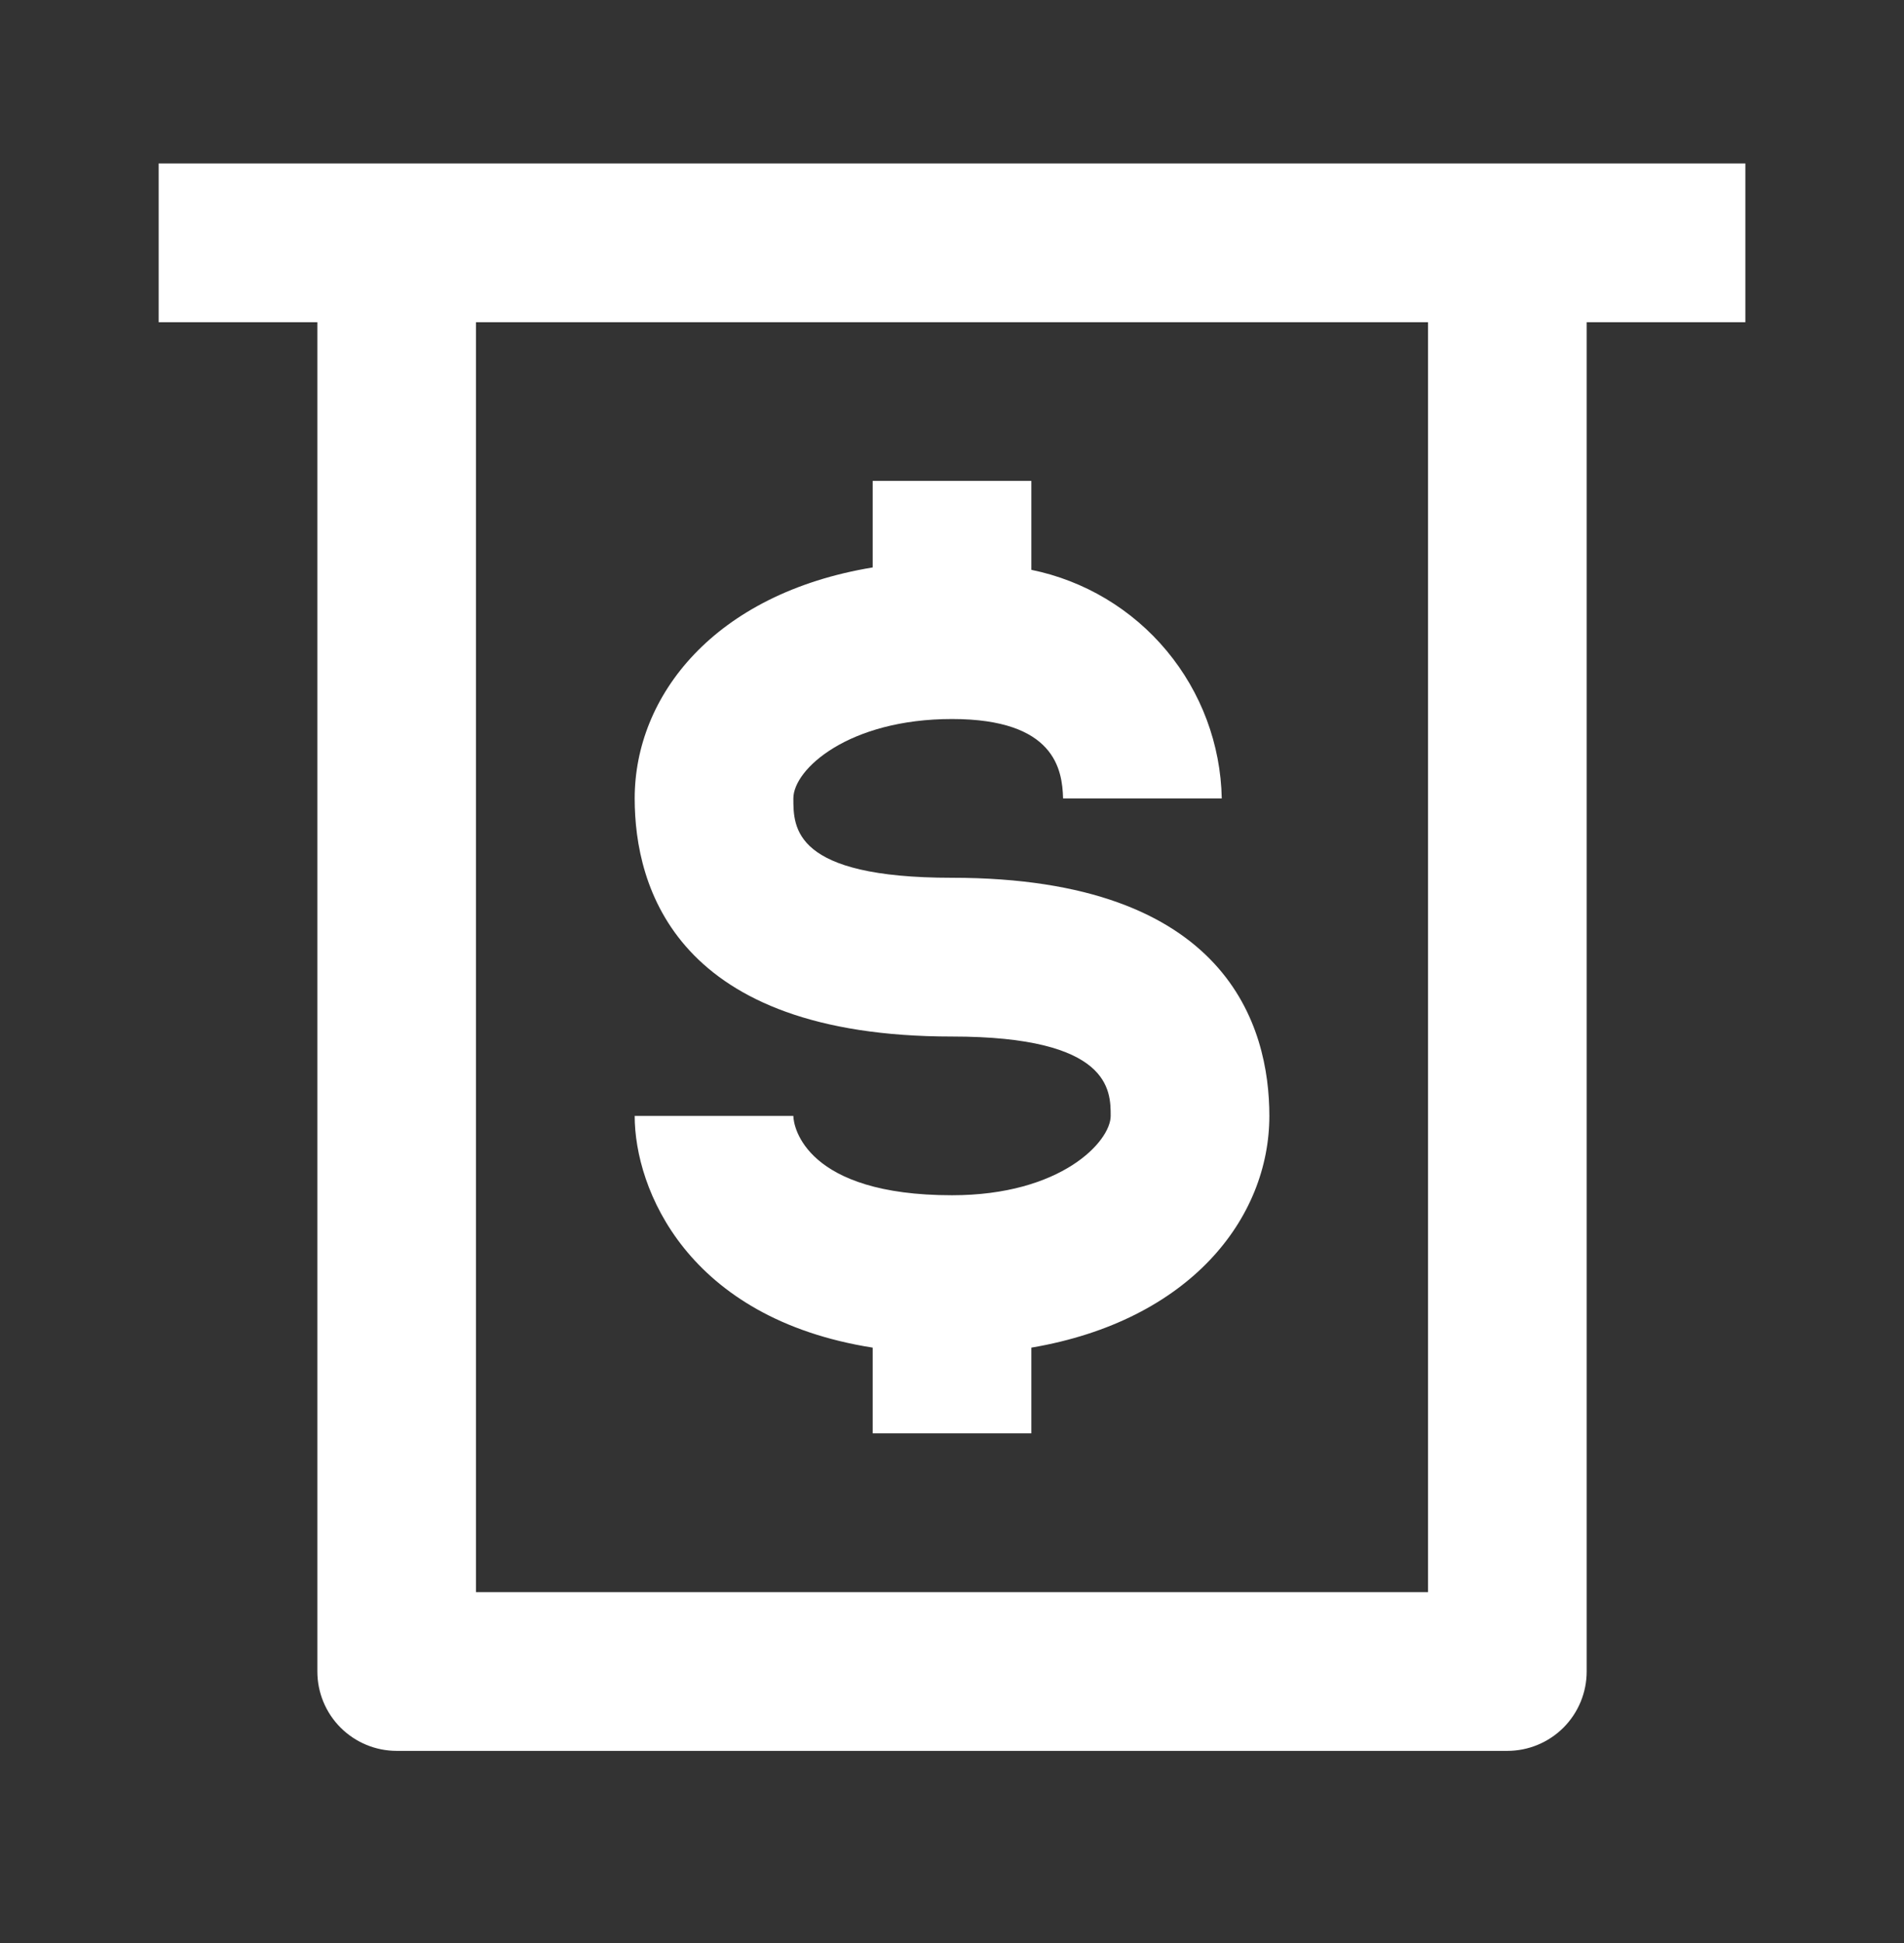 <svg width="50" height="51" viewBox="0 0 50 51" fill="none" xmlns="http://www.w3.org/2000/svg">
<rect x="0" y="0" width="50" height="51" fill="#333333" stroke="none"/>
<path d="M25 31.373C21.167 31.373 20.834 29.582 20.834 29.29H16.667C16.667 31.207 18.042 34.603 22.917 35.373V37.623H27.084V35.373C31.25 34.665 33.334 31.978 33.334 29.29C33.334 26.957 32.25 23.04 25 23.04C20.834 23.04 20.834 21.728 20.834 20.957C20.834 20.186 22.292 18.873 25 18.873C27.709 18.873 27.896 20.207 27.917 20.957H32.084C32.056 19.538 31.545 18.17 30.636 17.08C29.727 15.989 28.475 15.241 27.084 14.957V12.623H22.917V14.894C18.75 15.582 16.667 18.269 16.667 20.957C16.667 23.29 17.75 27.207 25 27.207C29.167 27.207 29.167 28.623 29.167 29.29C29.167 29.957 27.875 31.373 25 31.373Z" fill="white"/>
<path d="M10.417 4.29H4.167V8.457H8.334V43.874C8.334 44.426 8.553 44.956 8.944 45.347C9.335 45.737 9.864 45.957 10.417 45.957H39.584C40.136 45.957 40.666 45.737 41.057 45.347C41.447 44.956 41.667 44.426 41.667 43.874V8.457H45.834V4.29H10.417ZM37.5 41.79H12.5V8.457H37.5V41.79Z" fill="white"/>
</svg>
